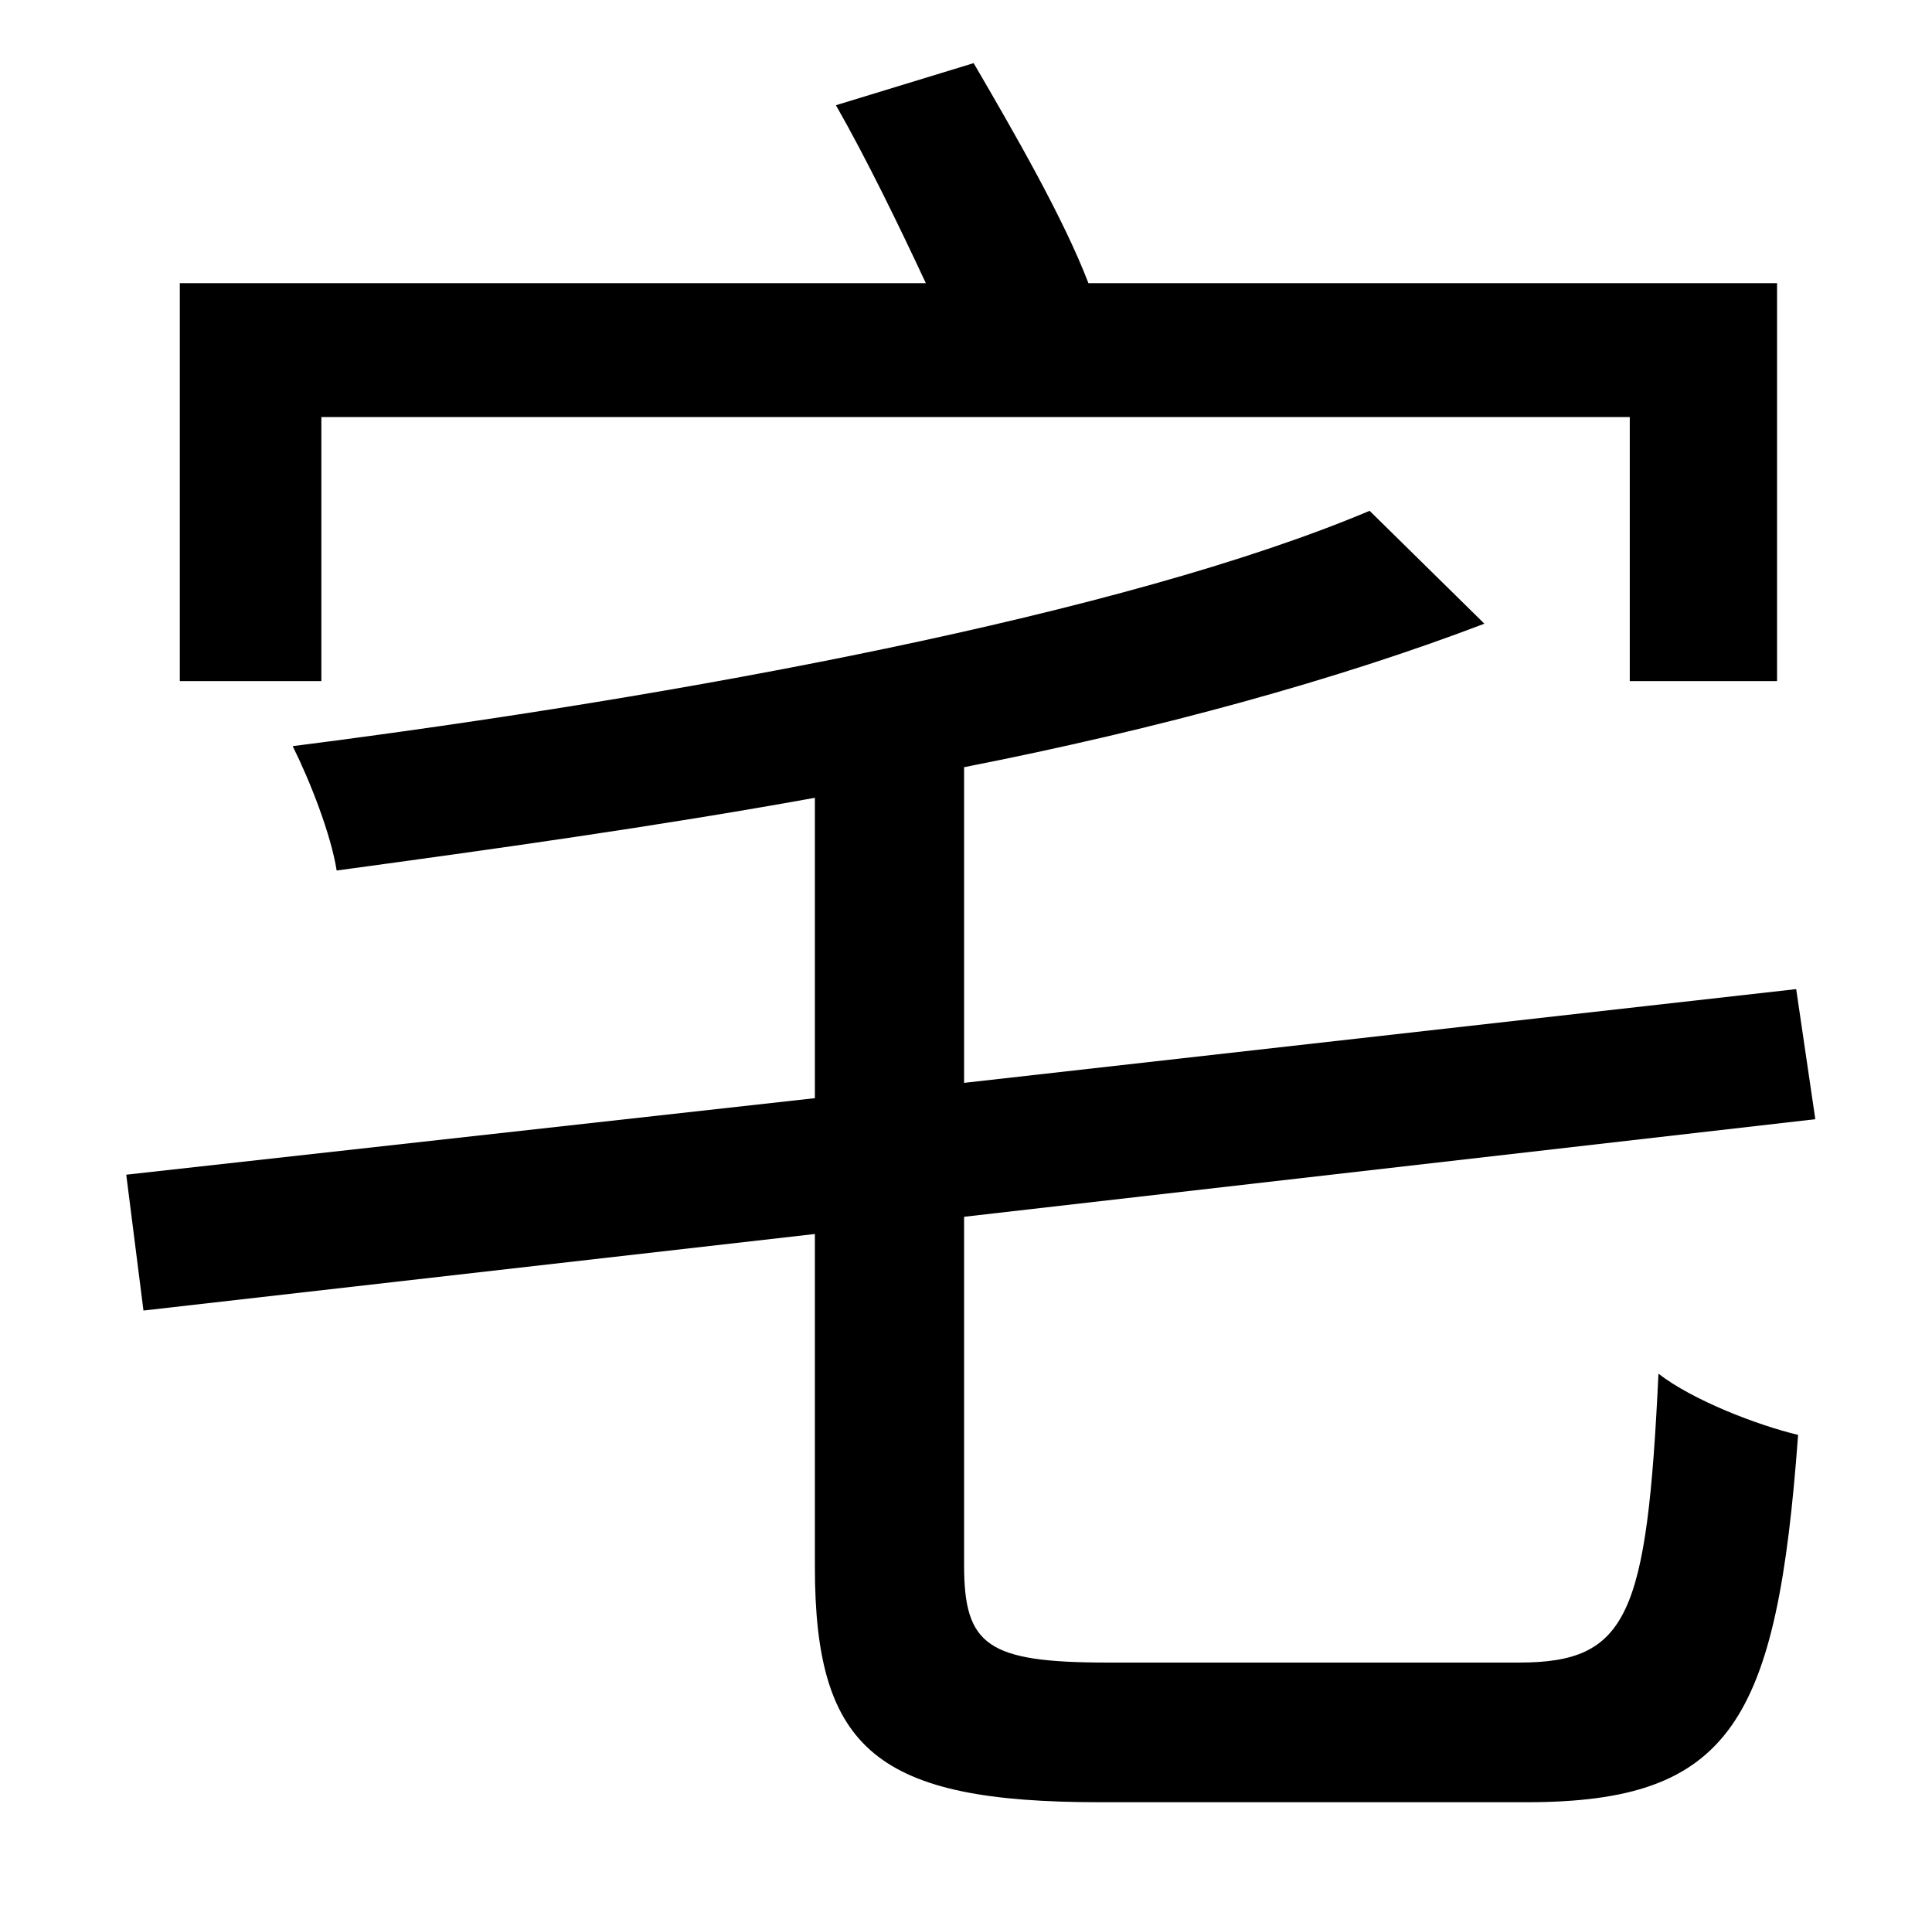 <?xml version="1.0" standalone="no"?>
<!DOCTYPE svg PUBLIC "-//W3C//DTD SVG 1.1//EN" "http://www.w3.org/Graphics/SVG/1.1/DTD/svg11.dtd" >
<svg xmlns="http://www.w3.org/2000/svg" xmlns:xlink="http://www.w3.org/1999/xlink" version="1.1" viewBox="-10 0 1010 1000">
   <path fill="currentColor"
d="M158 218v138h-74v-208h390c-14 -30 -31 -65 -47 -93l72 -22c21 36 47 81 60 115h360v208h-77v-138h-684zM569 869h215c57 0 67 -24 73 -151c18 14 52 27 73 32c-11 150 -35 192 -142 192h-223c-116 0 -149 -27 -149 -123v-174l-351 40l-9 -71l360 -40v-157
c-83 15 -169 27 -250 38c-3 -19 -14 -47 -23 -65c204 -26 435 -69 563 -123l60 59c-76 29 -170 55 -272 75v165l435 -49l10 68l-445 51v182c0 42 12 51 75 51z" />
</svg>
